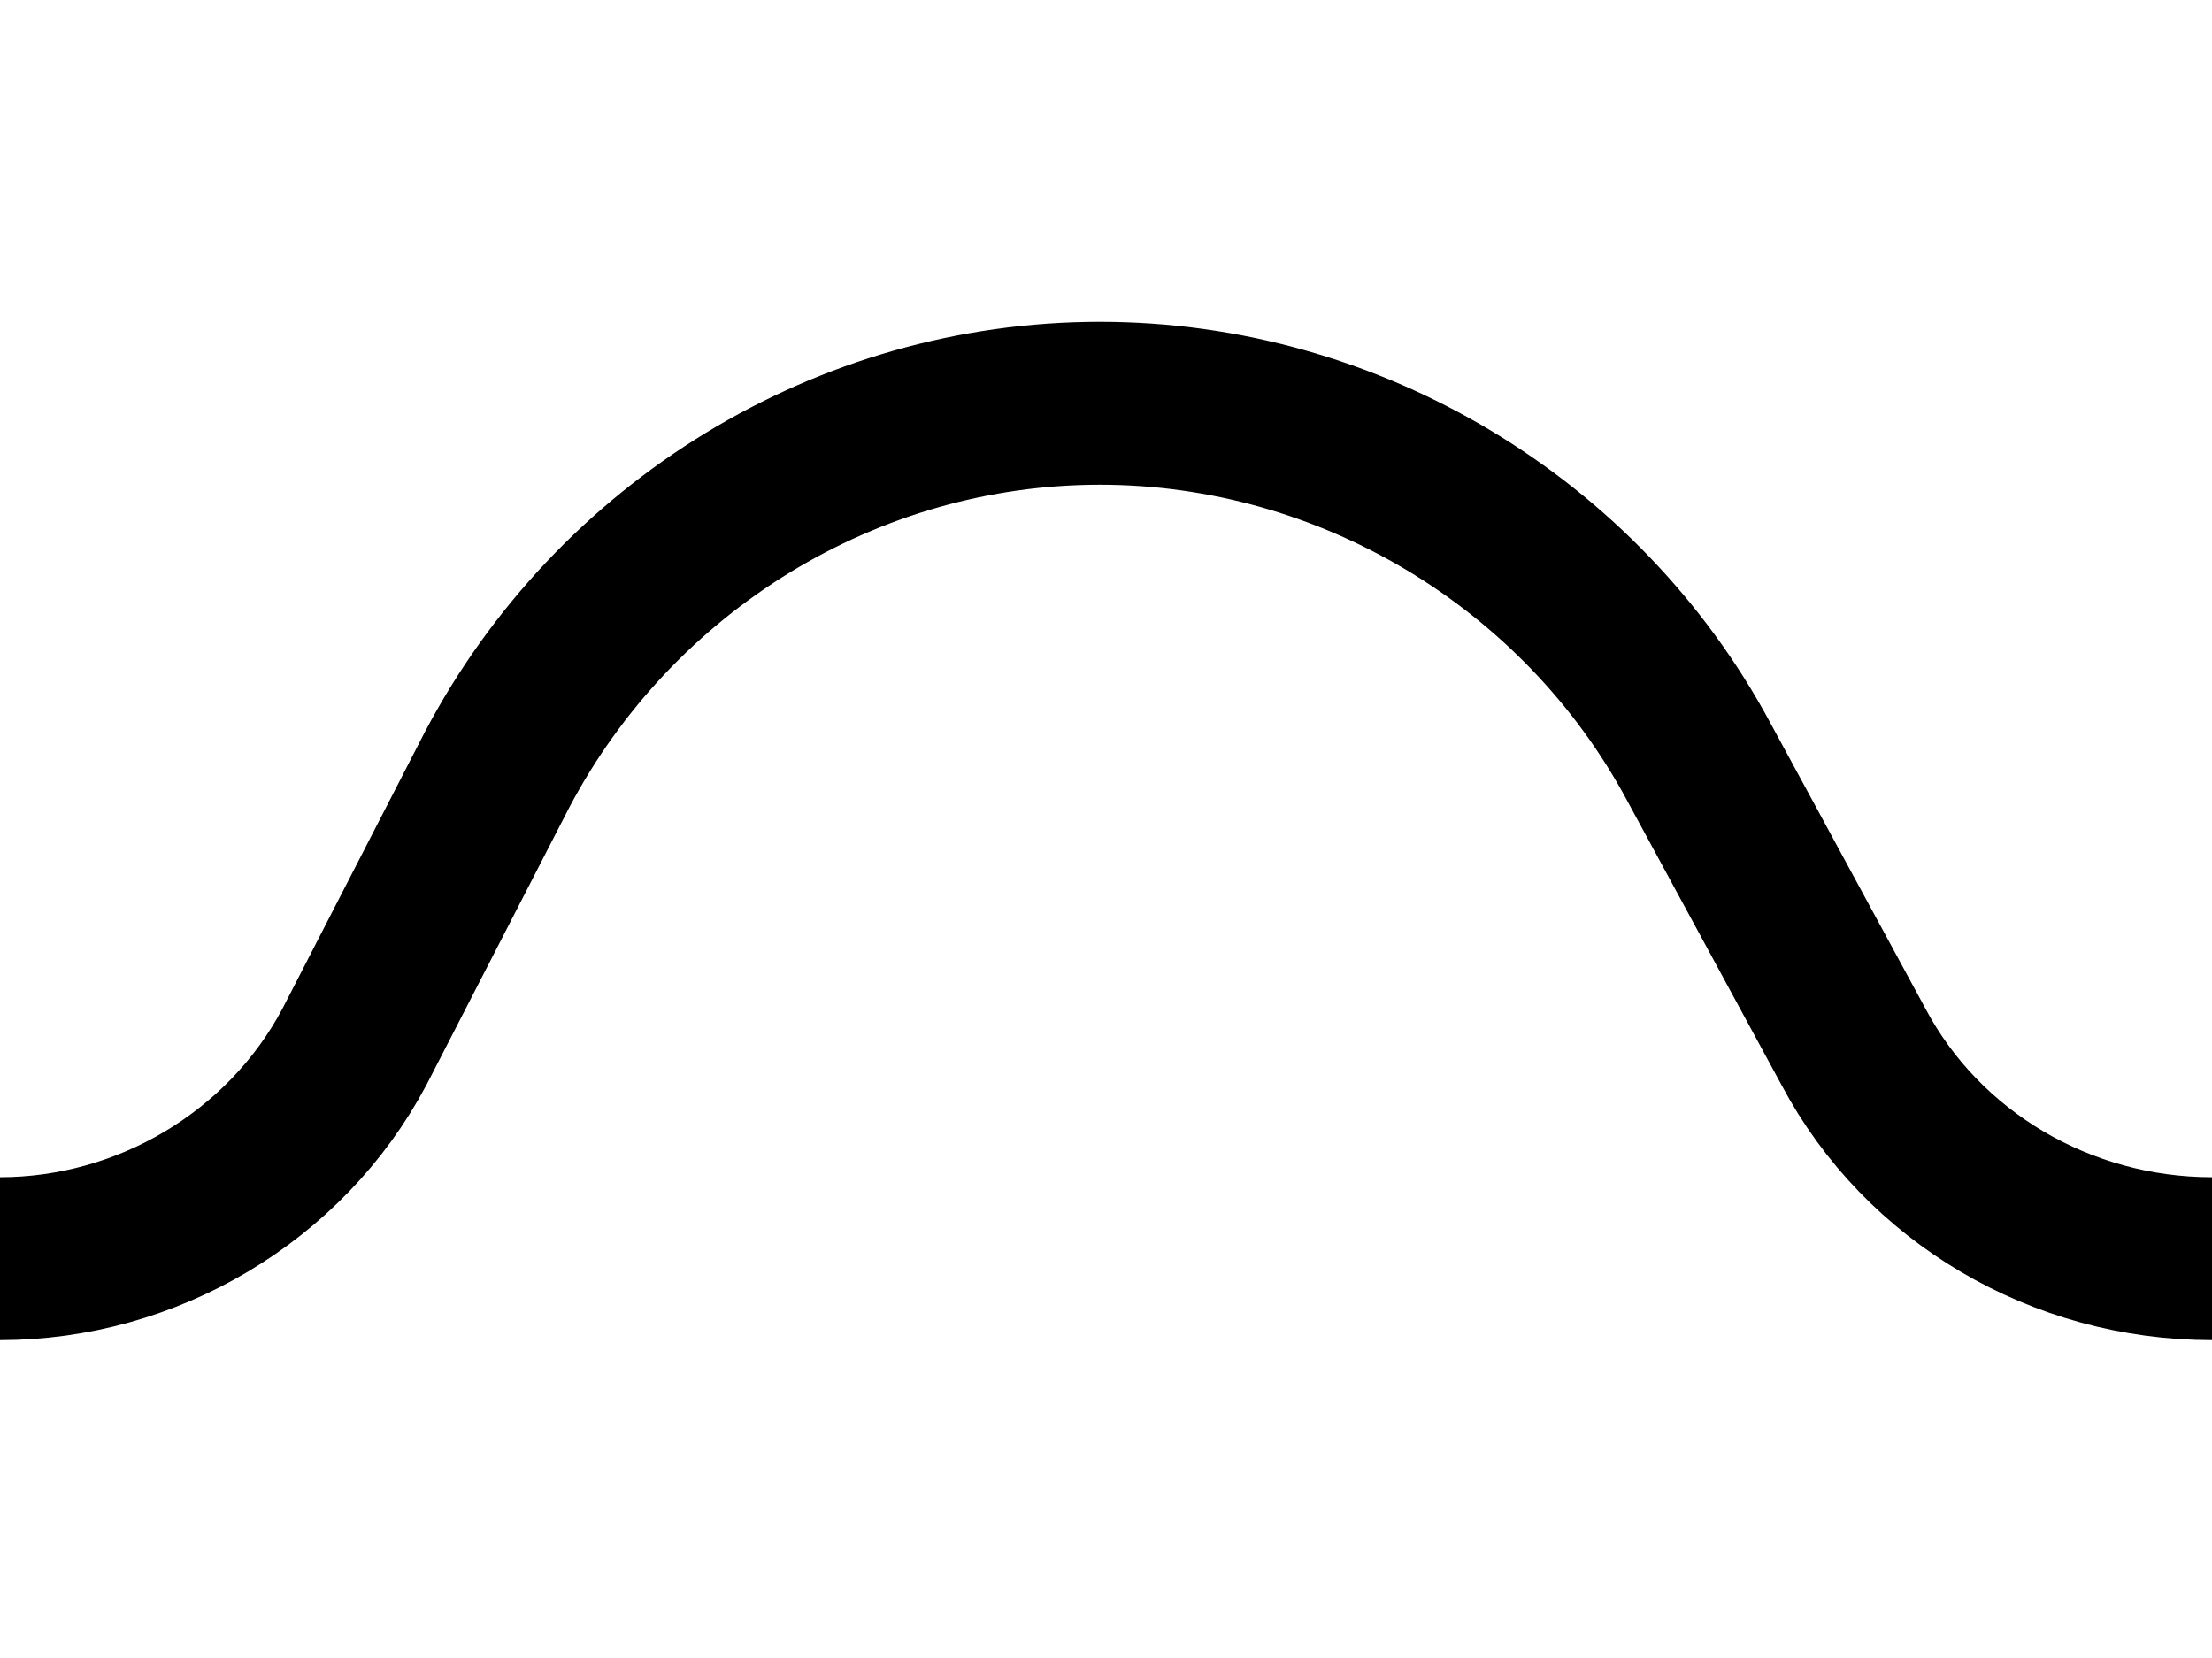 <?xml version="1.0" encoding="utf-8"?>
<!-- Generator: Adobe Illustrator 26.0.1, SVG Export Plug-In . SVG Version: 6.00 Build 0)  -->
<svg version="1.1" id="Слой_1" xmlns="http://www.w3.org/2000/svg" xmlns:xlink="http://www.w3.org/1999/xlink" x="0px" y="0px"
	 viewBox="0 0 54.3 40.7" style="enable-background:new 0 0 54.3 40.7;" xml:space="preserve">
<style type="text/css">
	.st0{fill:none;stroke:#000000;stroke-width:4;}
</style>
<g>
	<path class="st0" d="M0,30.9c3.6,0,7-2,8.7-5.2l3.5-6.8c2.9-5.5,8.6-9,14.8-9l0,0c6.1,0,11.8,3.4,14.7,8.8l3.8,7
		c1.7,3.2,5.1,5.2,8.8,5.2"/>
</g>
</svg>
